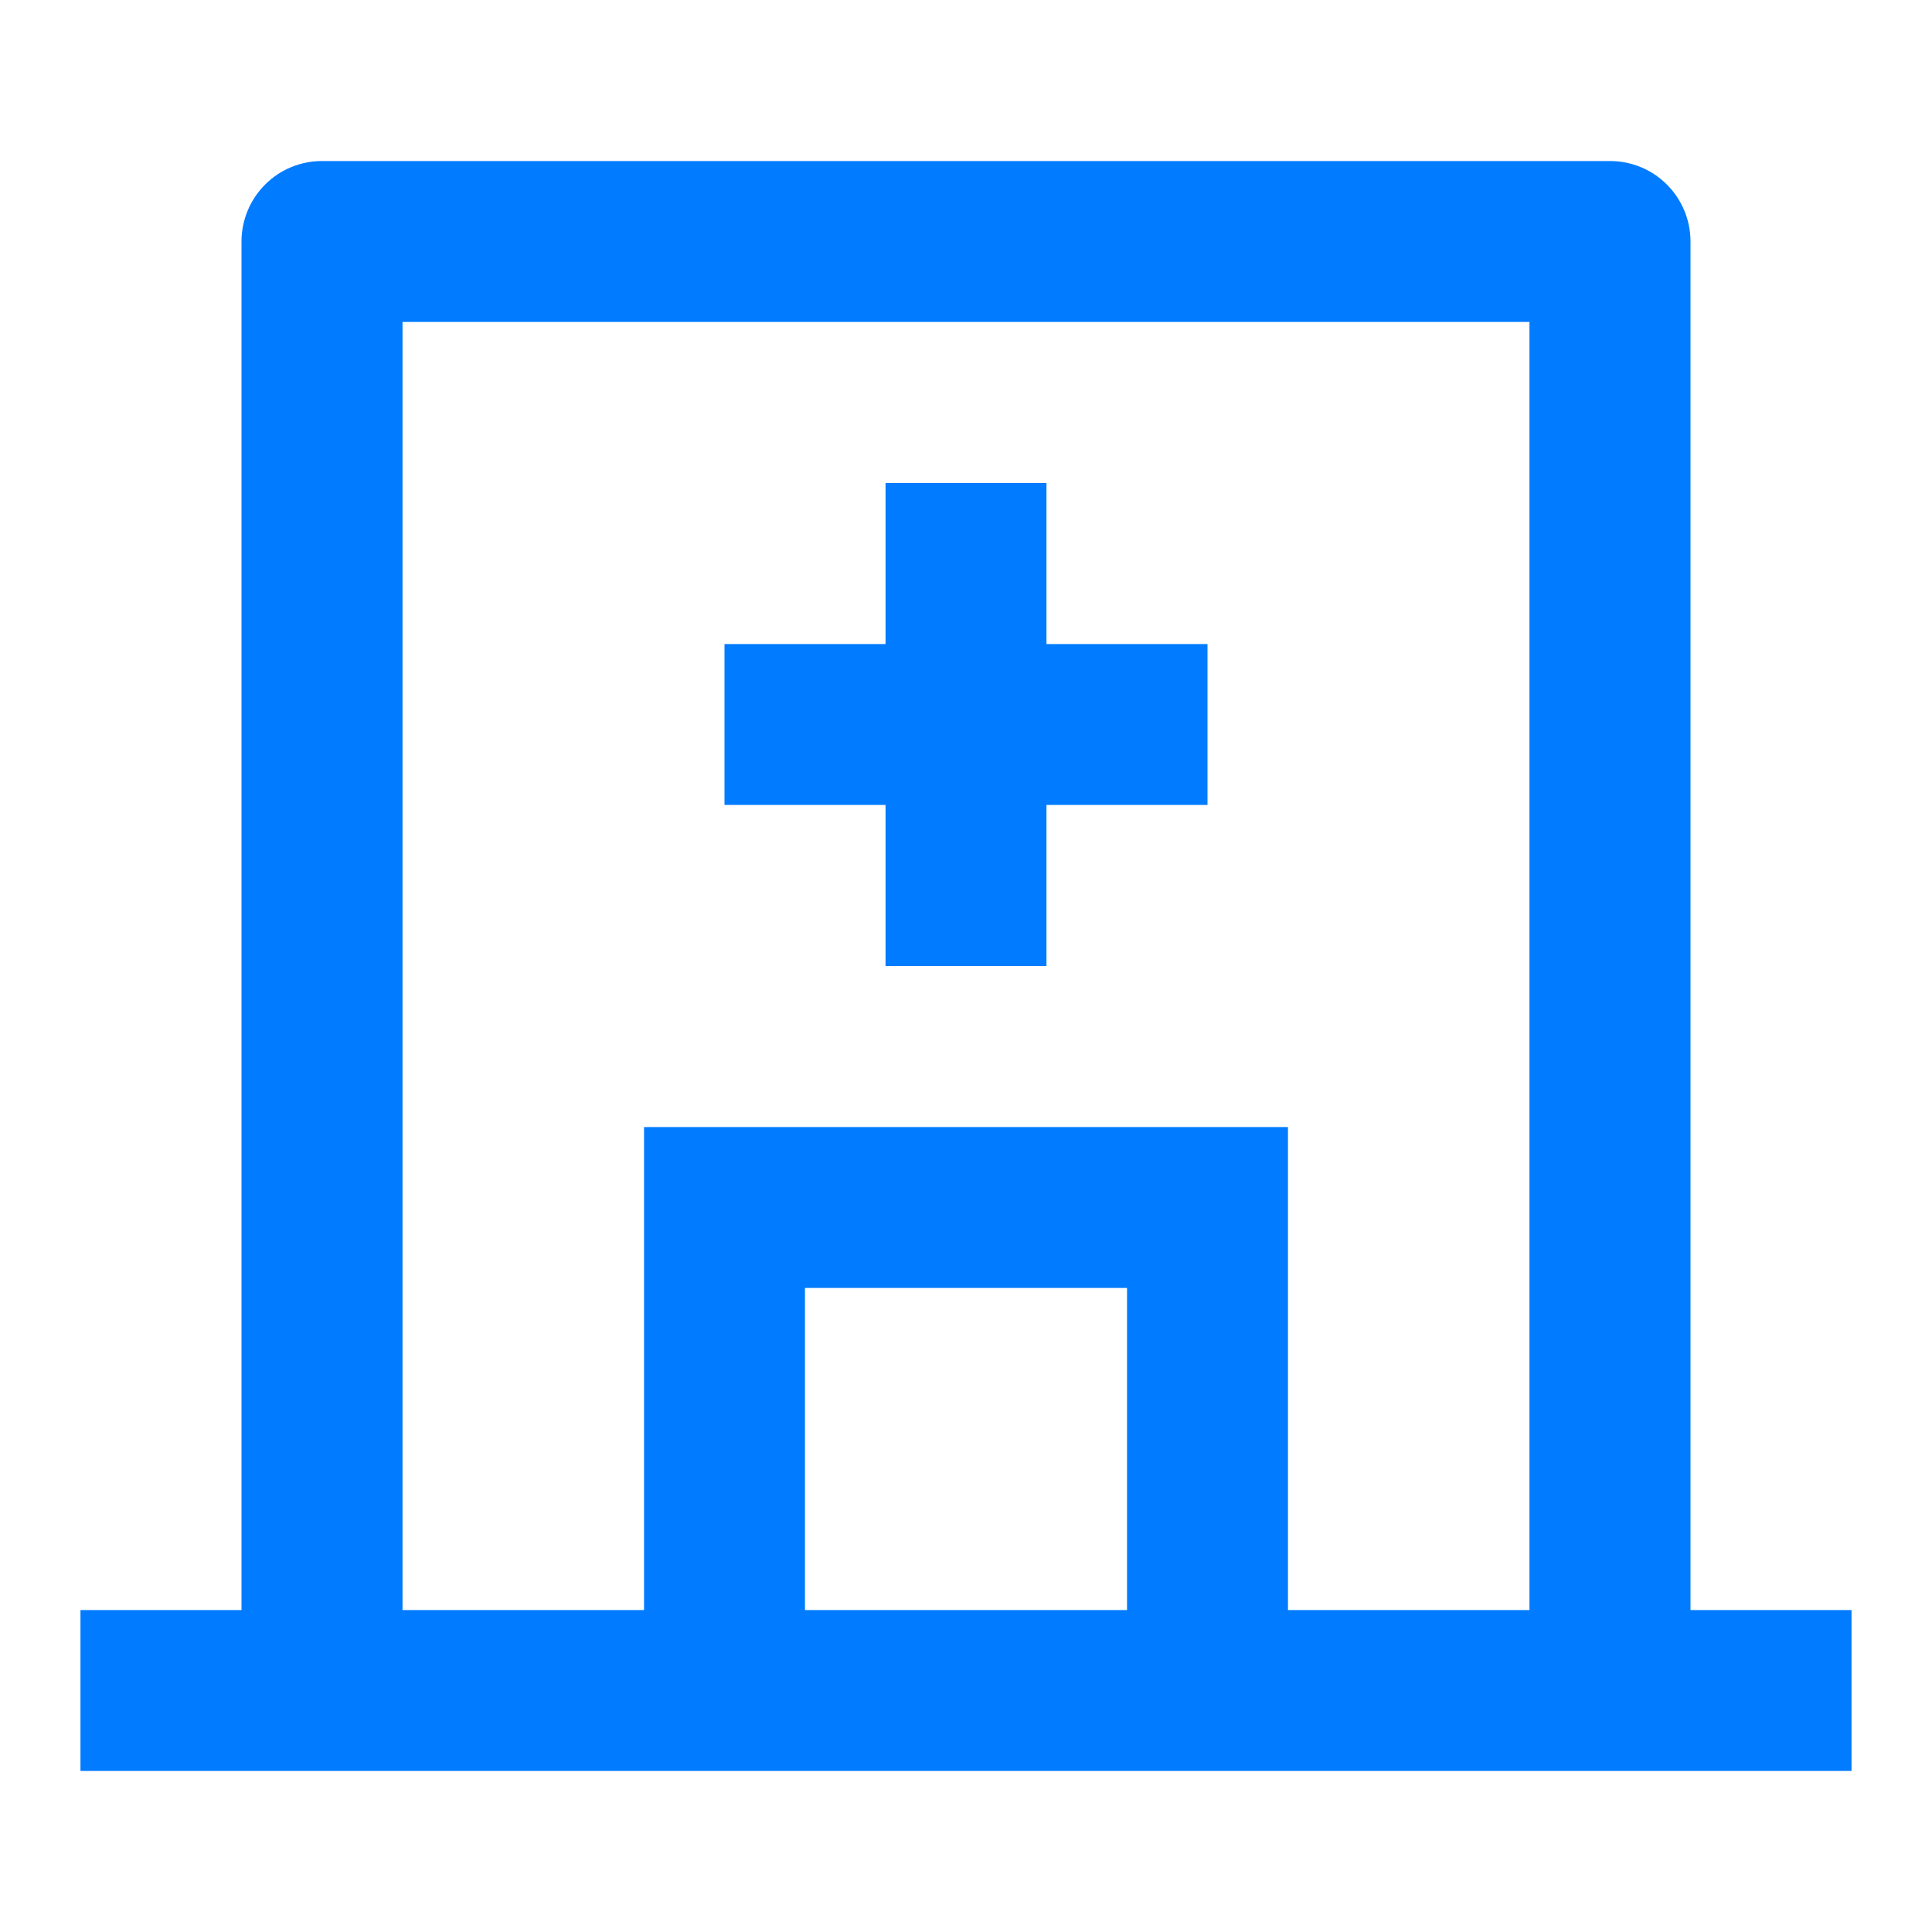 <svg width="20" height="20" viewBox="0 0 20 20" fill="none" xmlns="http://www.w3.org/2000/svg">
<path d="M6.667 16.667V11.667H13.333V16.667H15.833V3.333H4.167V16.667H6.667ZM8.333 16.667H11.667V13.333H8.333V16.667ZM17.5 16.667H19.167V18.333H0.833V16.667H2.5V2.5C2.5 2.279 2.588 2.067 2.744 1.911C2.9 1.754 3.112 1.667 3.333 1.667H16.667C16.888 1.667 17.1 1.754 17.256 1.911C17.412 2.067 17.5 2.279 17.5 2.5V16.667ZM9.167 6.667V5H10.833V6.667H12.5V8.333H10.833V10H9.167V8.333H7.5V6.667H9.167Z" fill="#017BFF"/>
</svg>
